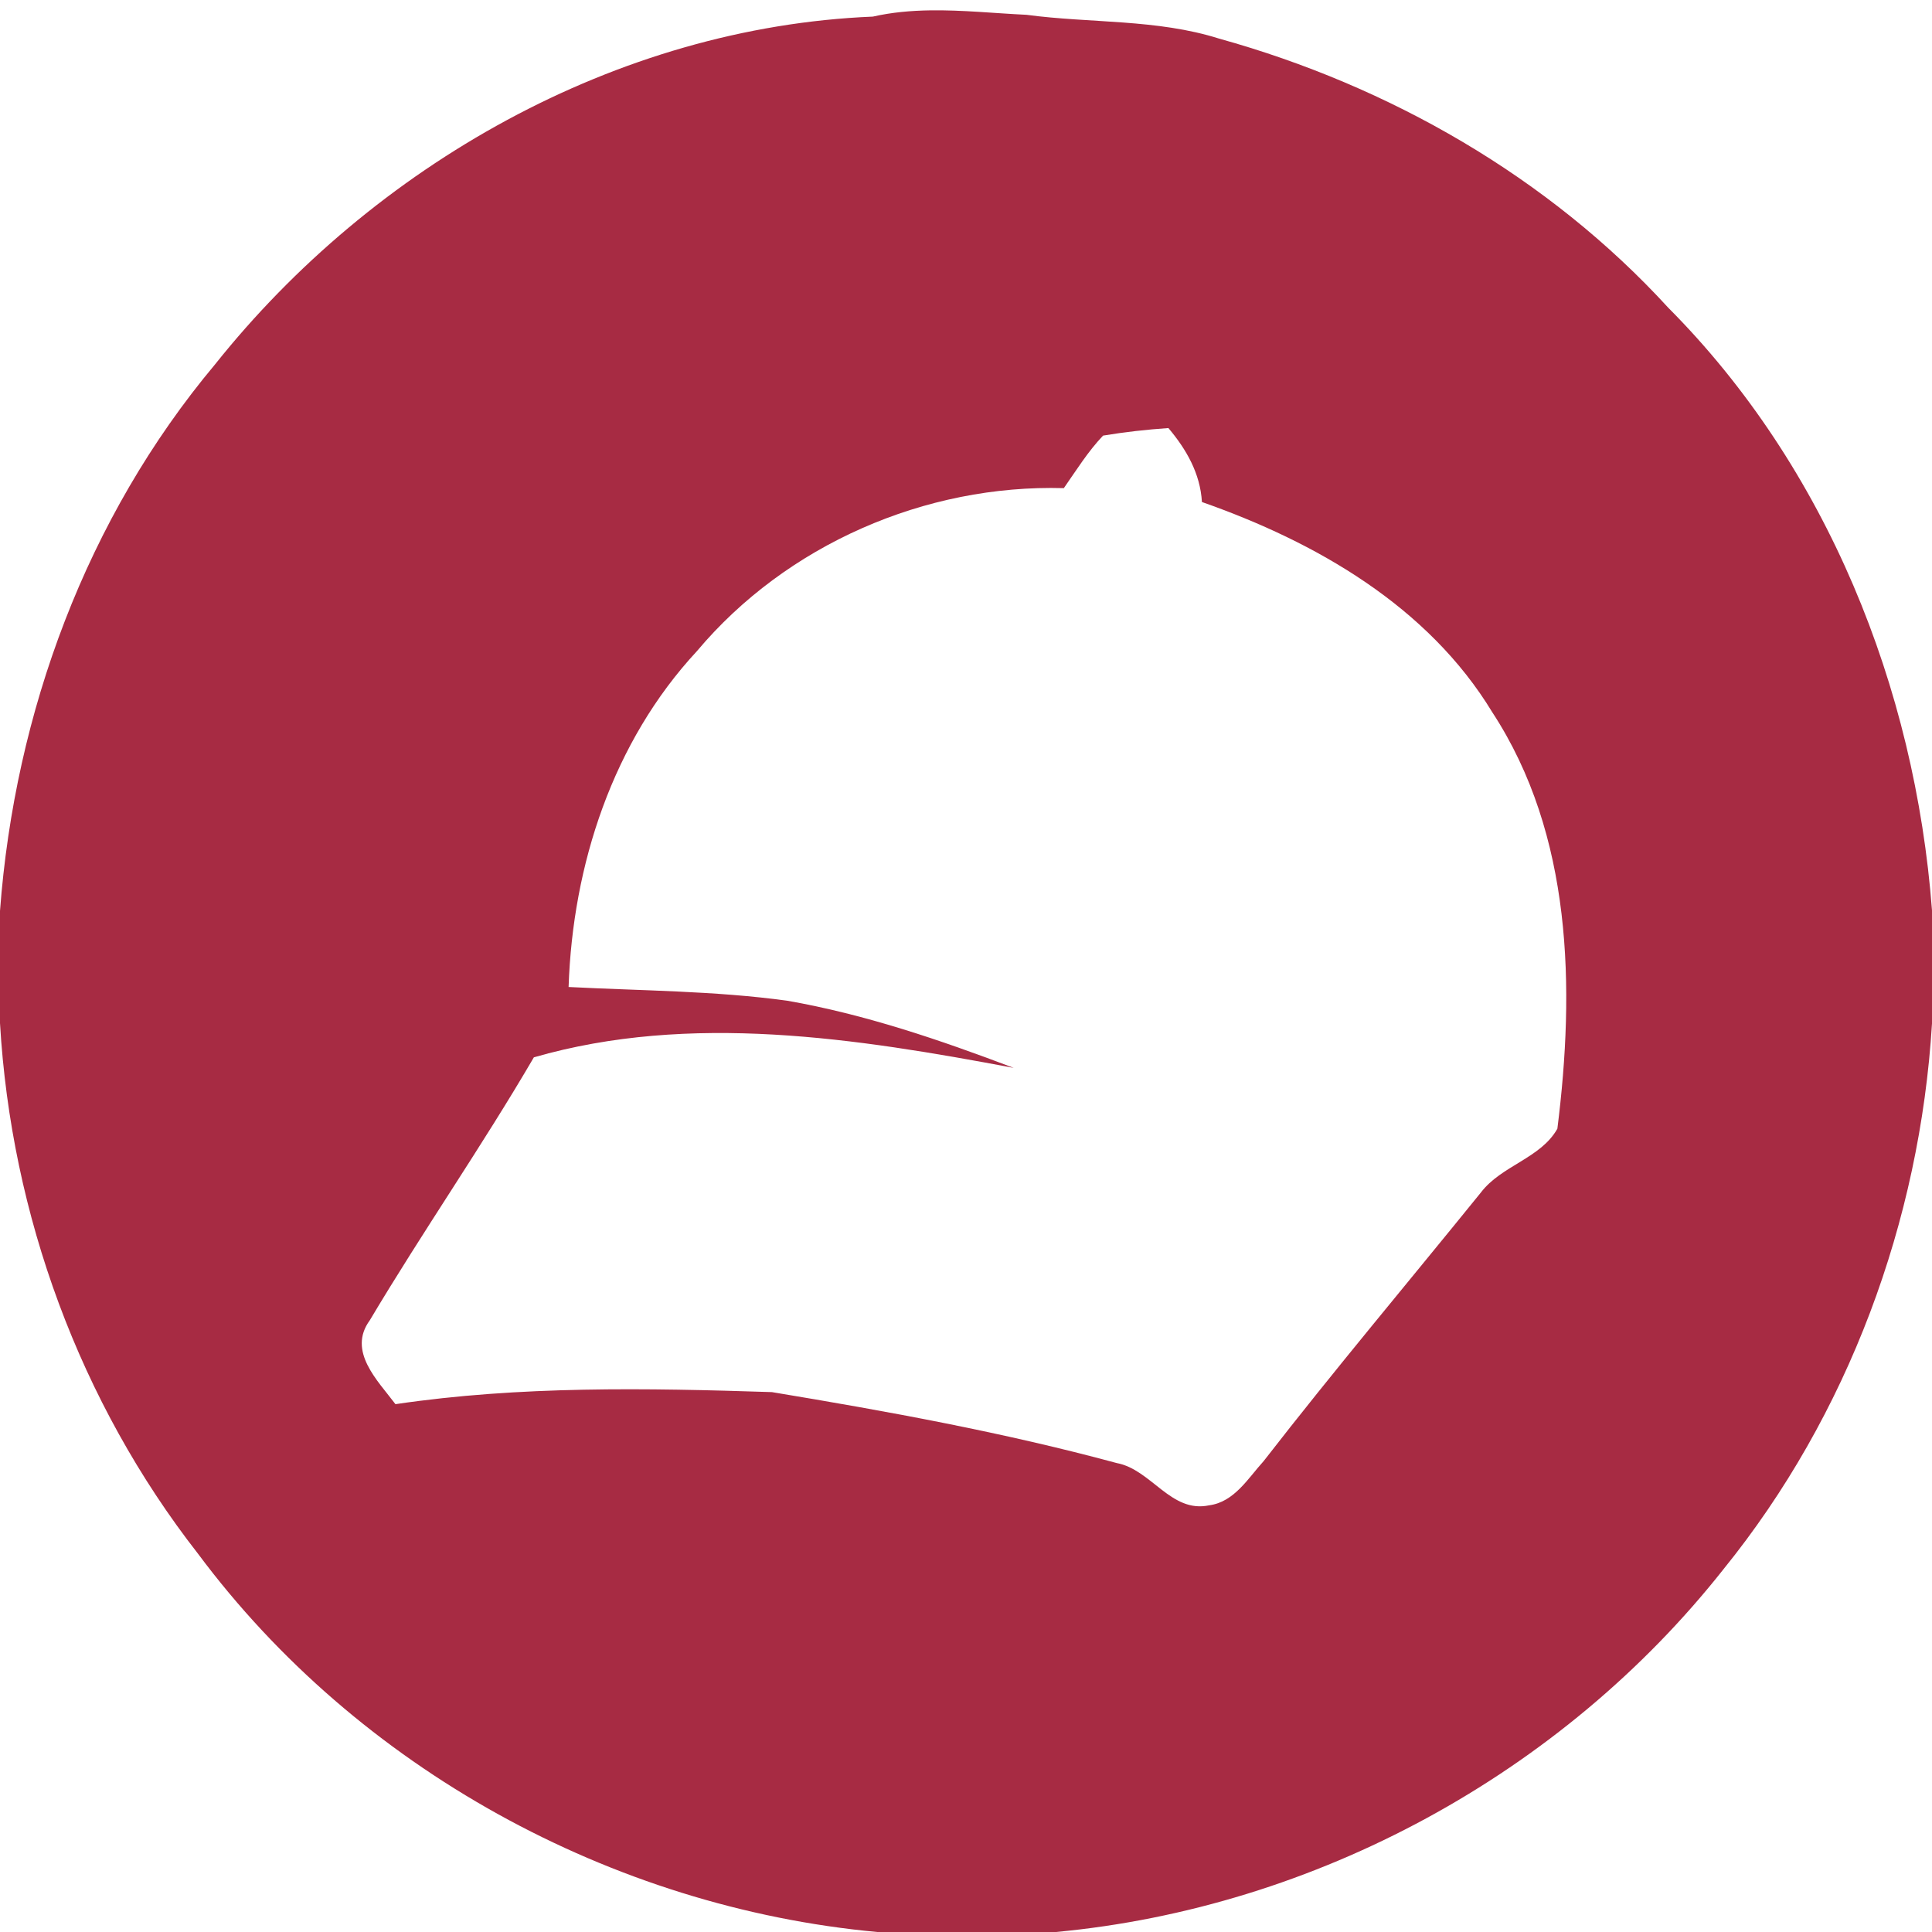 <?xml version="1.0"?>
<svg width="128" height="128" xmlns="http://www.w3.org/2000/svg" xmlns:svg="http://www.w3.org/2000/svg">
 <g id="g3390">
  <title>Layer 1</title>
  <path d="m61.633,0.686c-1.275,0.019 -2.546,0.129 -3.803,0.414c-16.98,0.7 -33.09,9.871 -43.59,23.051c-8.5,10.15 -13.26,23.059 -14.24,36.199l0,7.439c0.74,12.7 5.289,25.12 13.119,35.15c10.58,14.21 27.4,23.431 45,25.061l11.842,0c17.19,-1.61 33.519,-10.479 44.219,-24.029c8.27,-10.21 13.02,-23.07 13.82,-36.16l0,-7.5c-1.12,-14.75 -6.96,-29.36 -17.48,-39.93c-7.92,-8.65 -18.48,-14.69 -29.74,-17.82c-4.14,-1.31 -8.52,-1.01 -12.77,-1.58c-2.113,-0.1 -4.251,-0.326 -6.377,-0.295l-0,0zm15.777,27.674c1.19,1.41 2.111,3.01 2.221,4.9c7.56,2.65 14.978,6.91 19.238,13.93c5.31,8.12 5.481,18.28 4.311,27.59c-1.11,1.97 -3.7,2.43 -5.07,4.23c-4.8,5.93 -9.709,11.761 -14.389,17.791c-1.03,1.13 -1.941,2.71 -3.611,2.93c-2.54,0.54 -3.819,-2.371 -6.129,-2.801c-7.5,-2.03 -15.18,-3.429 -22.84,-4.699c-8.31,-0.27 -16.691,-0.421 -24.941,0.799c-1.18,-1.57 -3.199,-3.509 -1.699,-5.559c3.5,-5.88 7.419,-11.51 10.869,-17.42c10.37,-2.99 21.391,-1.261 31.791,0.699c-4.88,-1.85 -9.85,-3.549 -15,-4.449c-4.8,-0.66 -9.66,-0.66 -14.49,-0.91c0.27,-8.09 2.93,-16.25 8.5,-22.25c5.92,-7.05 15.131,-11.061 24.311,-10.801c0.83,-1.19 1.6,-2.43 2.6,-3.48c1.44,-0.24 2.88,-0.4 4.33,-0.5l-0,-0z" id="svg_2" fill="#a72b43"/>
 </g>
</svg>